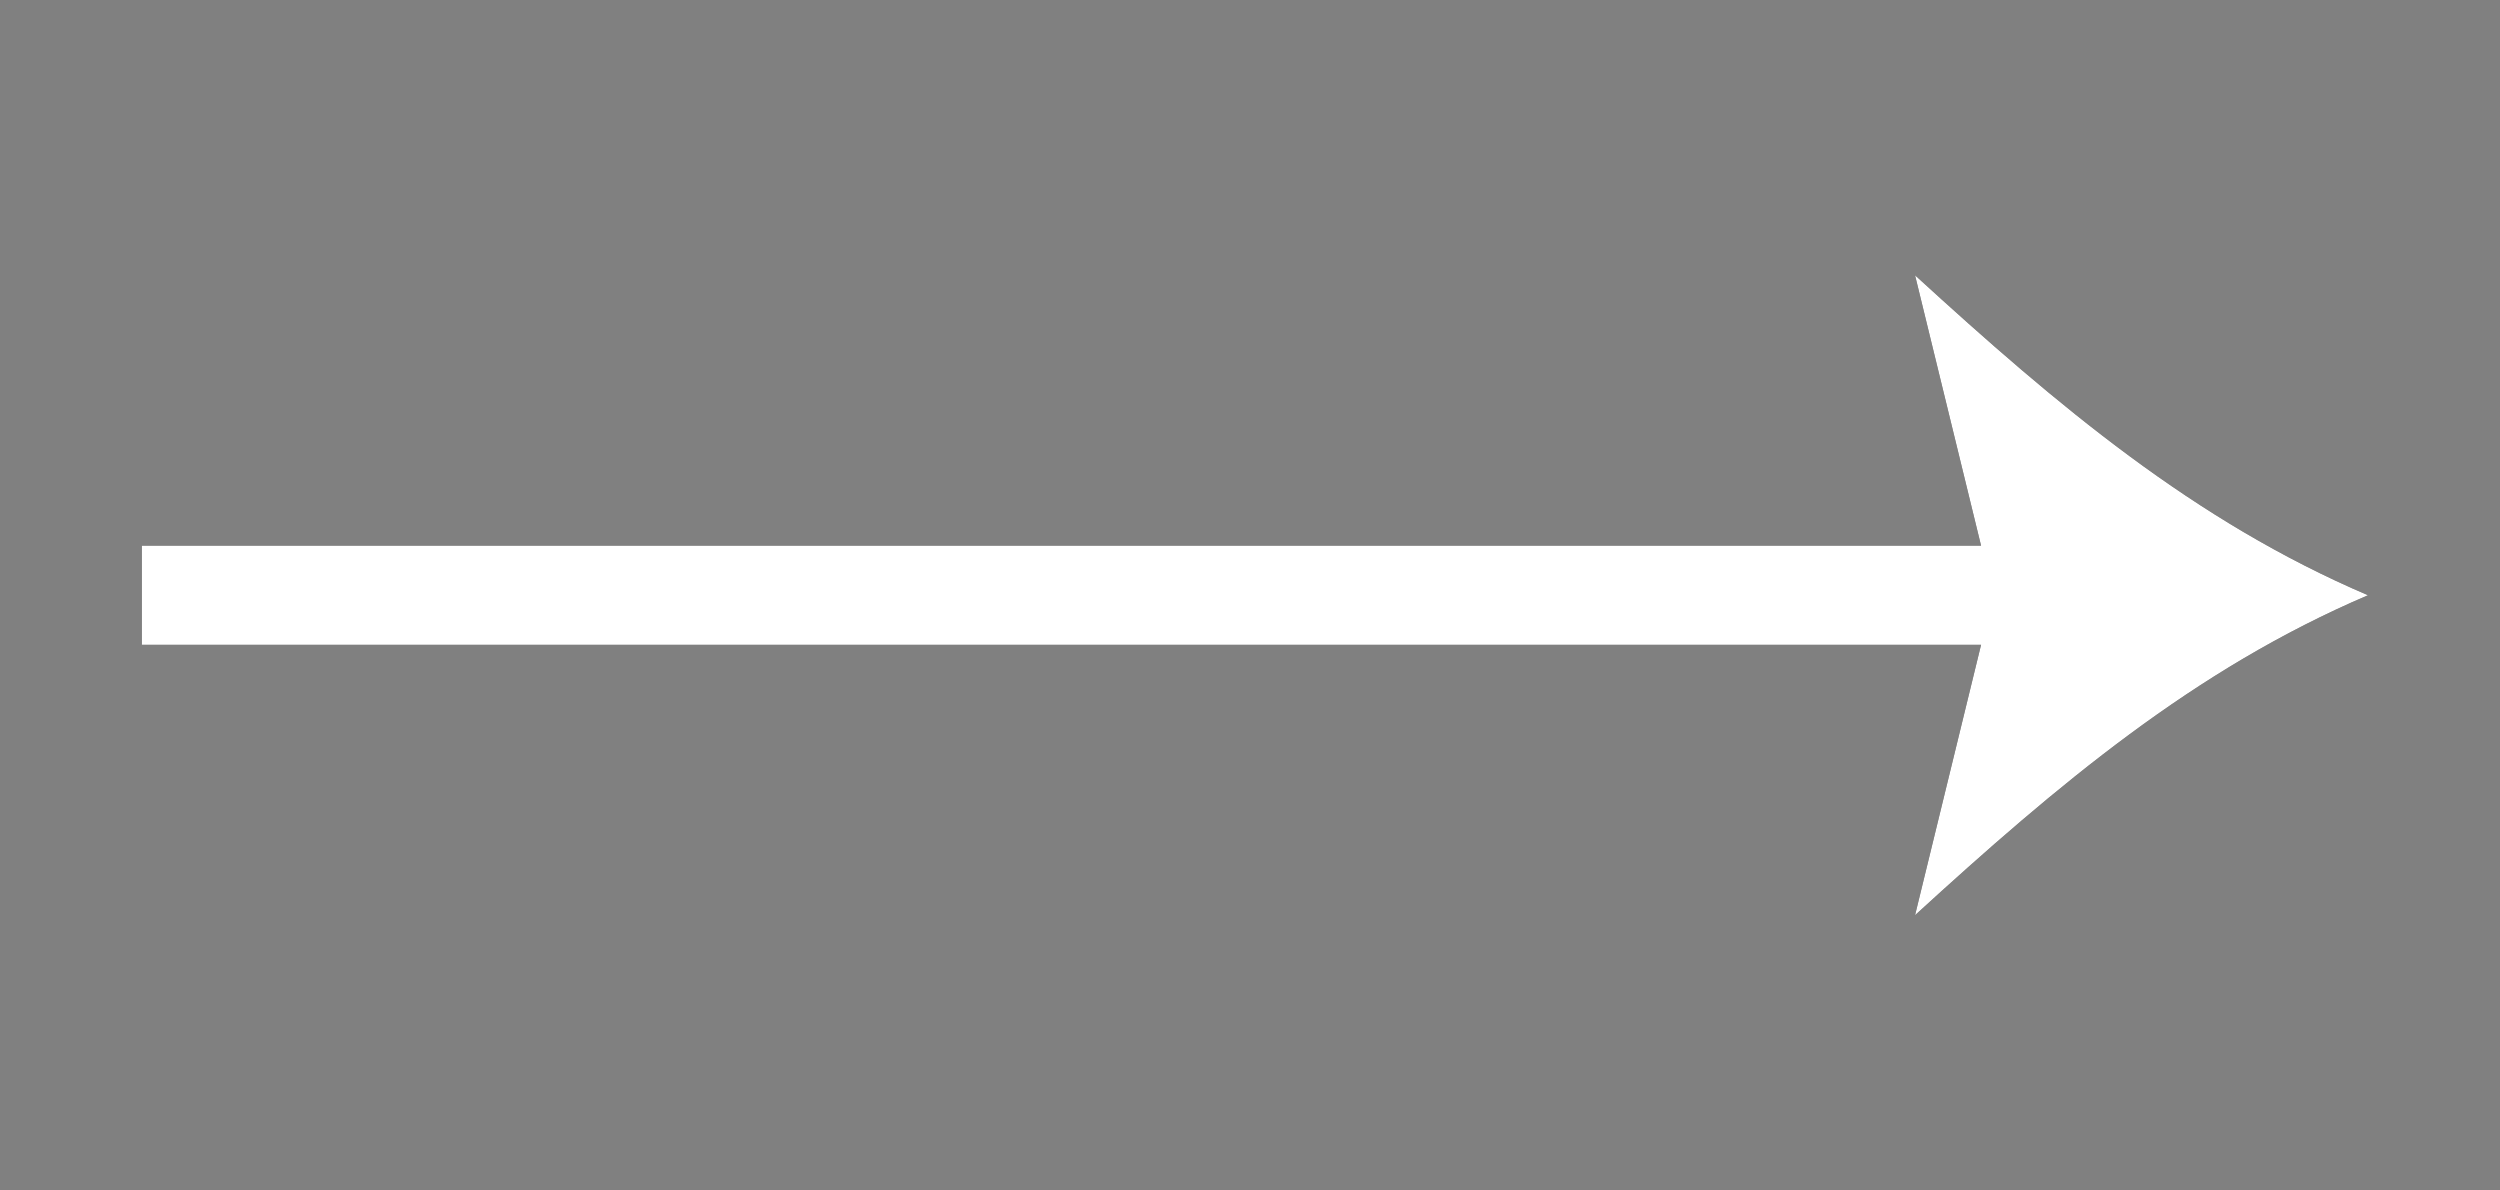 <svg width="42" height="20" viewBox="0 0 42 20" fill="none" xmlns="http://www.w3.org/2000/svg">
<rect x="0" y="0" width="42" height="20" fill="#808080" stroke="none"/>
<path d="M2.383 10.833L33.282 10.833L32.173 15.375C34.569 13.184 36.855 11.25 39.782 10C36.855 8.75 34.569 6.816 32.173 4.625L33.282 9.167L2.383 9.167L2.383 10.833Z" fill="#1B1B1B"/>
<path d="M2.383 10.833L33.282 10.833L32.173 15.375C34.569 13.184 36.855 11.25 39.782 10C36.855 8.75 34.569 6.816 32.173 4.625L33.282 9.167L2.383 9.167L2.383 10.833Z" fill="white"/>
</svg>
